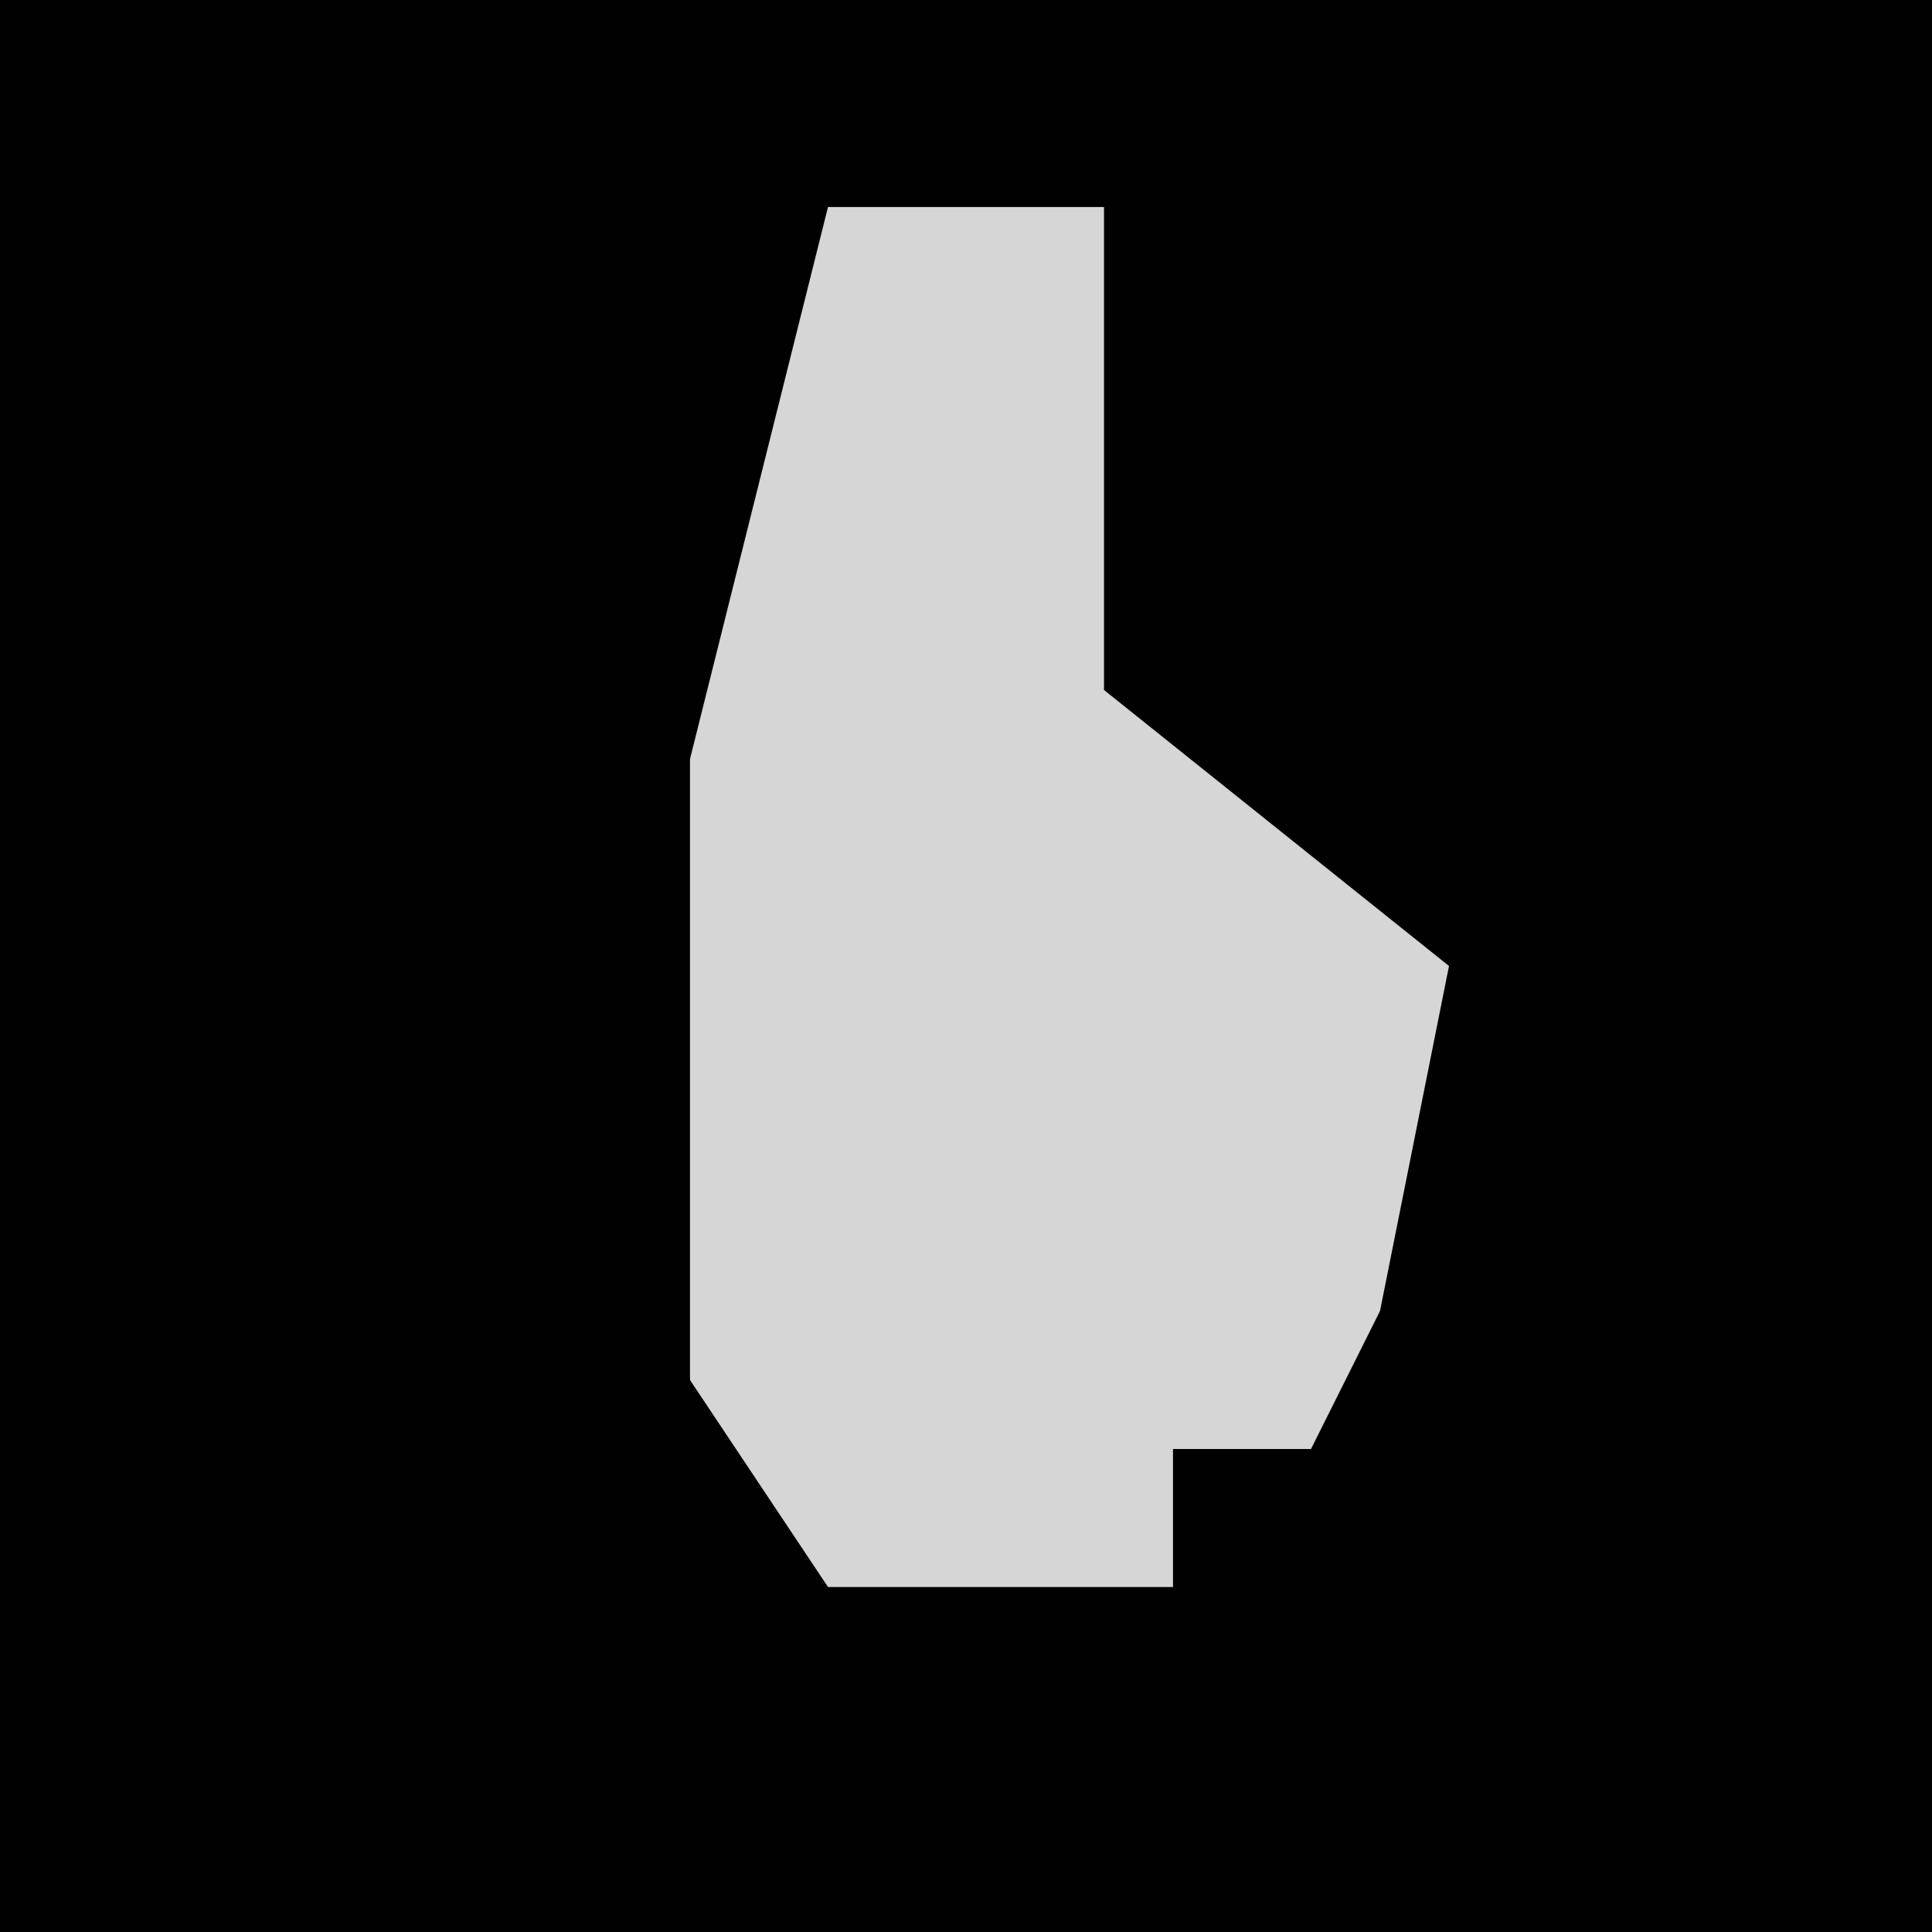 <?xml version="1.0" encoding="UTF-8"?>
<svg version="1.1" xmlns="http://www.w3.org/2000/svg" width="28" height="28">
<path d="M0,0 L28,0 L28,28 L0,28 Z " fill="#010101" transform="translate(0,0)"/>
<path d="M0,0 L4,0 L4,7 L9,11 L8,16 L7,18 L5,18 L5,20 L0,20 L-2,17 L-2,8 Z " fill="#D6D6D6" transform="translate(12,3)"/>
</svg>
